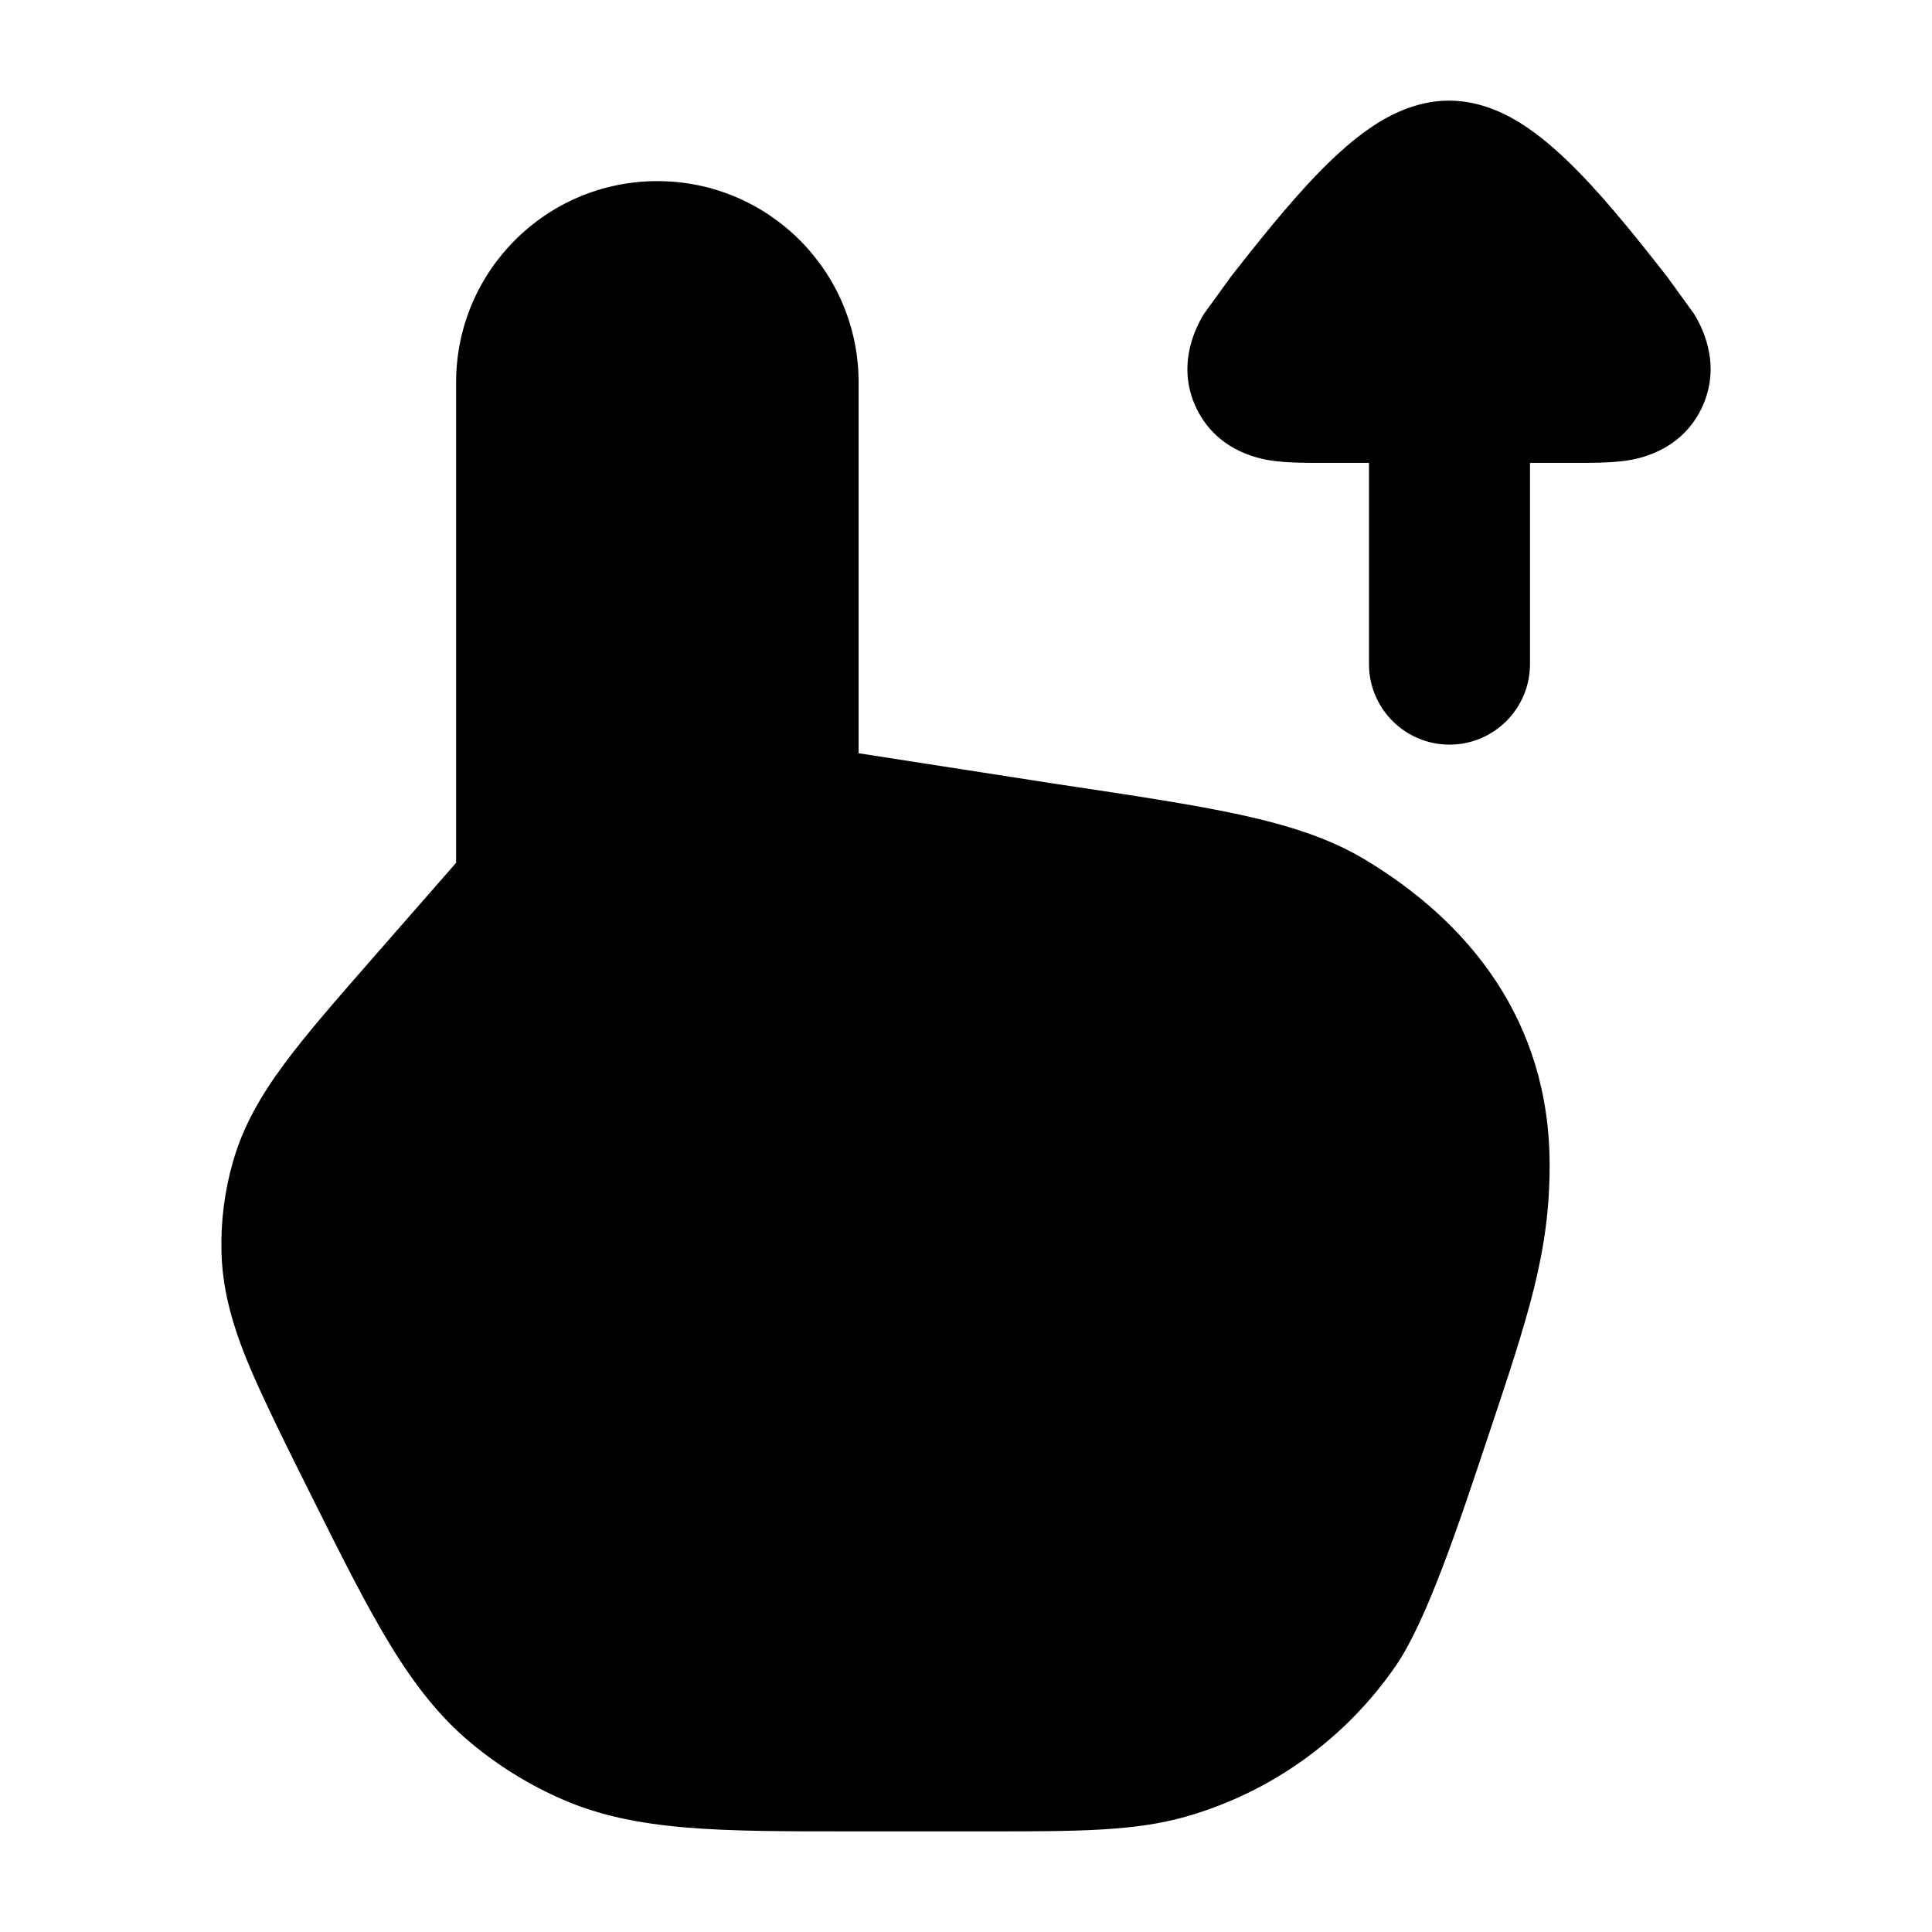 <svg width="24" height="24" viewBox="0 0 24 24" xmlns="http://www.w3.org/2000/svg">
<path class="pr-icon-bulk-secondary" d="M5.666 10.718V4.75C5.666 3.369 6.785 2.25 8.166 2.25C9.547 2.25 10.666 3.369 10.666 4.75V9.357L13.104 9.736L13.108 9.736L13.13 9.74C14.072 9.881 14.816 9.993 15.407 10.121C16.007 10.252 16.509 10.411 16.951 10.675C18.228 11.44 19.25 12.663 19.25 14.474C19.25 15.561 18.987 16.345 18.473 17.882L18.473 17.882C18.119 18.945 17.721 20.136 17.342 20.689C16.718 21.597 15.798 22.261 14.739 22.565C14.094 22.75 13.376 22.75 12.256 22.75L10.554 22.75C8.939 22.75 7.897 22.751 6.985 22.352C6.574 22.173 6.191 21.936 5.846 21.648C5.082 21.011 4.616 20.079 3.894 18.634C3.582 18.01 3.237 17.318 3.061 16.882C2.879 16.429 2.762 16.006 2.751 15.548C2.742 15.169 2.79 14.792 2.895 14.428C3.021 13.988 3.241 13.608 3.532 13.215C3.811 12.838 4.186 12.41 4.645 11.885L5.666 10.718Z" fill="currentColor"/>
<path d="M19.006 8.25C19.006 8.802 18.558 9.25 18.006 9.25C17.454 9.25 17.006 8.802 17.006 8.25L17.006 5.75L16.412 5.75C16.236 5.75 16.02 5.75 15.844 5.728L15.841 5.728C15.714 5.712 15.138 5.64 14.864 5.075C14.589 4.508 14.891 4.008 14.956 3.899L15.295 3.431C15.59 3.055 15.996 2.541 16.376 2.15C16.566 1.955 16.783 1.753 17.014 1.594C17.219 1.453 17.57 1.25 18 1.25C18.431 1.25 18.781 1.453 18.986 1.594C19.217 1.753 19.434 1.955 19.624 2.15C20.005 2.541 20.41 3.055 20.705 3.431L21.044 3.899C21.11 4.008 21.411 4.508 21.136 5.075C20.862 5.64 20.286 5.712 20.16 5.728L20.156 5.728C19.98 5.75 19.764 5.75 19.588 5.75L19.006 5.75L19.006 8.25Z" fill="currentColor"/>
</svg>
